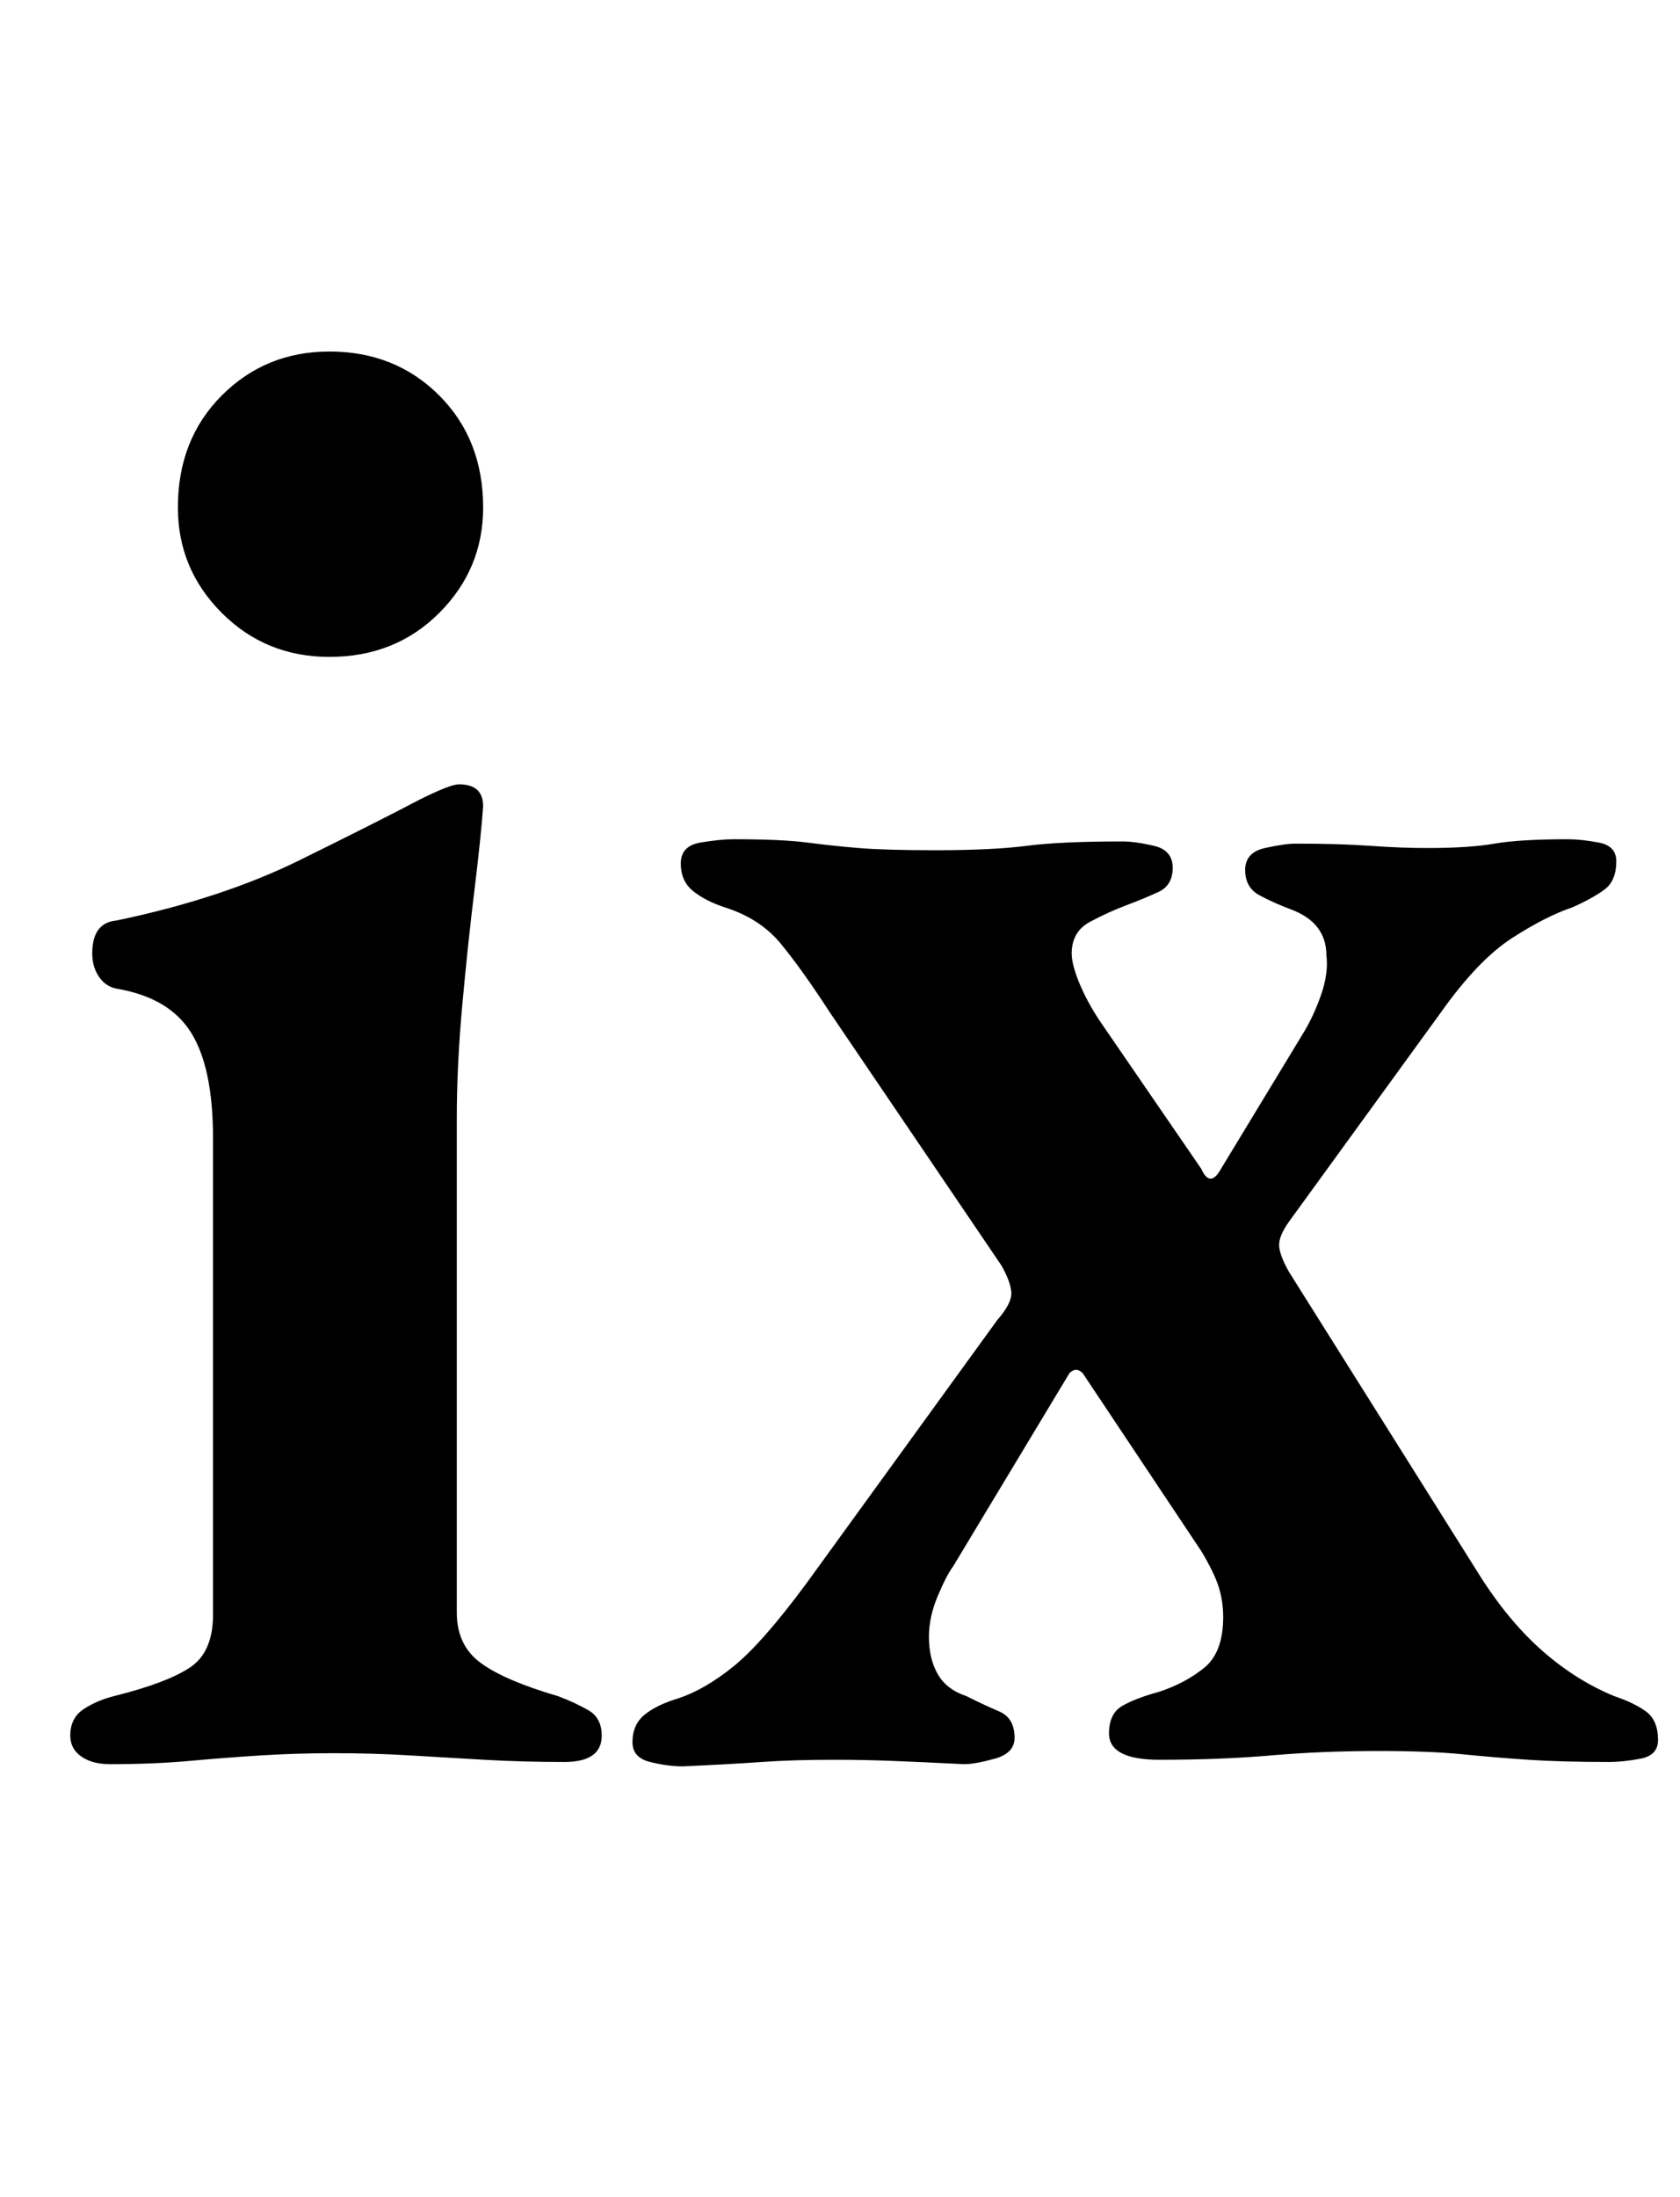 <?xml version="1.0" standalone="no"?>
<!DOCTYPE svg PUBLIC "-//W3C//DTD SVG 1.1//EN" "http://www.w3.org/Graphics/SVG/1.1/DTD/svg11.dtd" >
<svg xmlns="http://www.w3.org/2000/svg" xmlns:xlink="http://www.w3.org/1999/xlink" version="1.1" viewBox="-10 0 765 1000">
  <g transform="matrix(1 0 0 -1 0 800)">
   <path fill="currentColor"
d="M40 -3q-8 0 -13 3.5t-5 9.5q0 8 6 12t14 6q24 6 34.5 13t10.5 24v217q0 32 -10 48t-34 20q-5 1 -8 5.5t-3 10.5q0 14 11 15q48 10 83.5 27.5t54.5 27.5q14 7 18 7q11 0 11 -10q-1 -14 -4 -38.5t-5.5 -52t-2.5 -51.5v-225q0 -15 11 -23t35 -15q8 -3 14 -6.5t6 -11.5
q0 -12 -17 -12q-19 0 -36.5 1t-34 2t-34.5 1q-17 0 -33 -1t-32.5 -2.5t-36.5 -1.5zM140 501q-29 0 -49 20t-20 48q0 31 20 51t49 20q30 0 50 -20t20 -51q0 -28 -20 -48t-50 -20zM301 -4q-7 0 -15 2t-8 9q0 8 5.5 12.5t15.5 7.5q12 4 25 14.5t33 37.5l87 120q7 8 6.5 13
t-4.5 12l-78 115q-13 20 -22.5 31.5t-25.5 16.5q-9 3 -14.5 7.5t-5.5 12.5t9 9.5t15 1.5q22 0 33.5 -1.5t23.5 -2.5t35 -1q26 0 41.5 2t43.5 2q6 0 14.5 -2t8.5 -10t-6.5 -11t-14.5 -6t-16.5 -7.5t-8.5 -14.5q0 -5 3.5 -13.5t9.5 -17.5l46 -67q4 -9 9 0l37 61q5 8 8.5 18
t2.5 18q0 15 -16 21q-8 3 -14.5 6.5t-6.5 11.5t9 10t14 2q20 0 34 -1t26 -1q19 0 30.5 2t33.5 2q6 0 14 -1.5t8 -8.5q0 -9 -5.5 -13t-14.5 -8q-12 -4 -27.5 -14t-32.5 -34l-69 -95q-5 -7 -4.5 -11.5t4.5 -11.5l88 -140q13 -20 28 -33t32 -20q9 -3 14.5 -7t5.5 -13
q0 -7 -8 -8.5t-14 -1.5q-22 0 -37 1t-30 2.5t-38 1.5q-26 0 -49 -2t-51 -2q-23 0 -23 12q0 9 6 12.5t17 6.5q12 4 20.5 11t8.5 23q0 7 -2 13.5t-8 16.5l-54 81q-3 3 -6 0l-53 -88q-3 -4 -7 -13.5t-4 -18.5q0 -10 4 -17t13 -10q8 -4 15 -7t7 -12q0 -7 -9 -9.5t-14 -2.5
q-20 1 -33 1.5t-26 0.5q-19 0 -33 -1t-36 -2z" />
  </g>

</svg>
